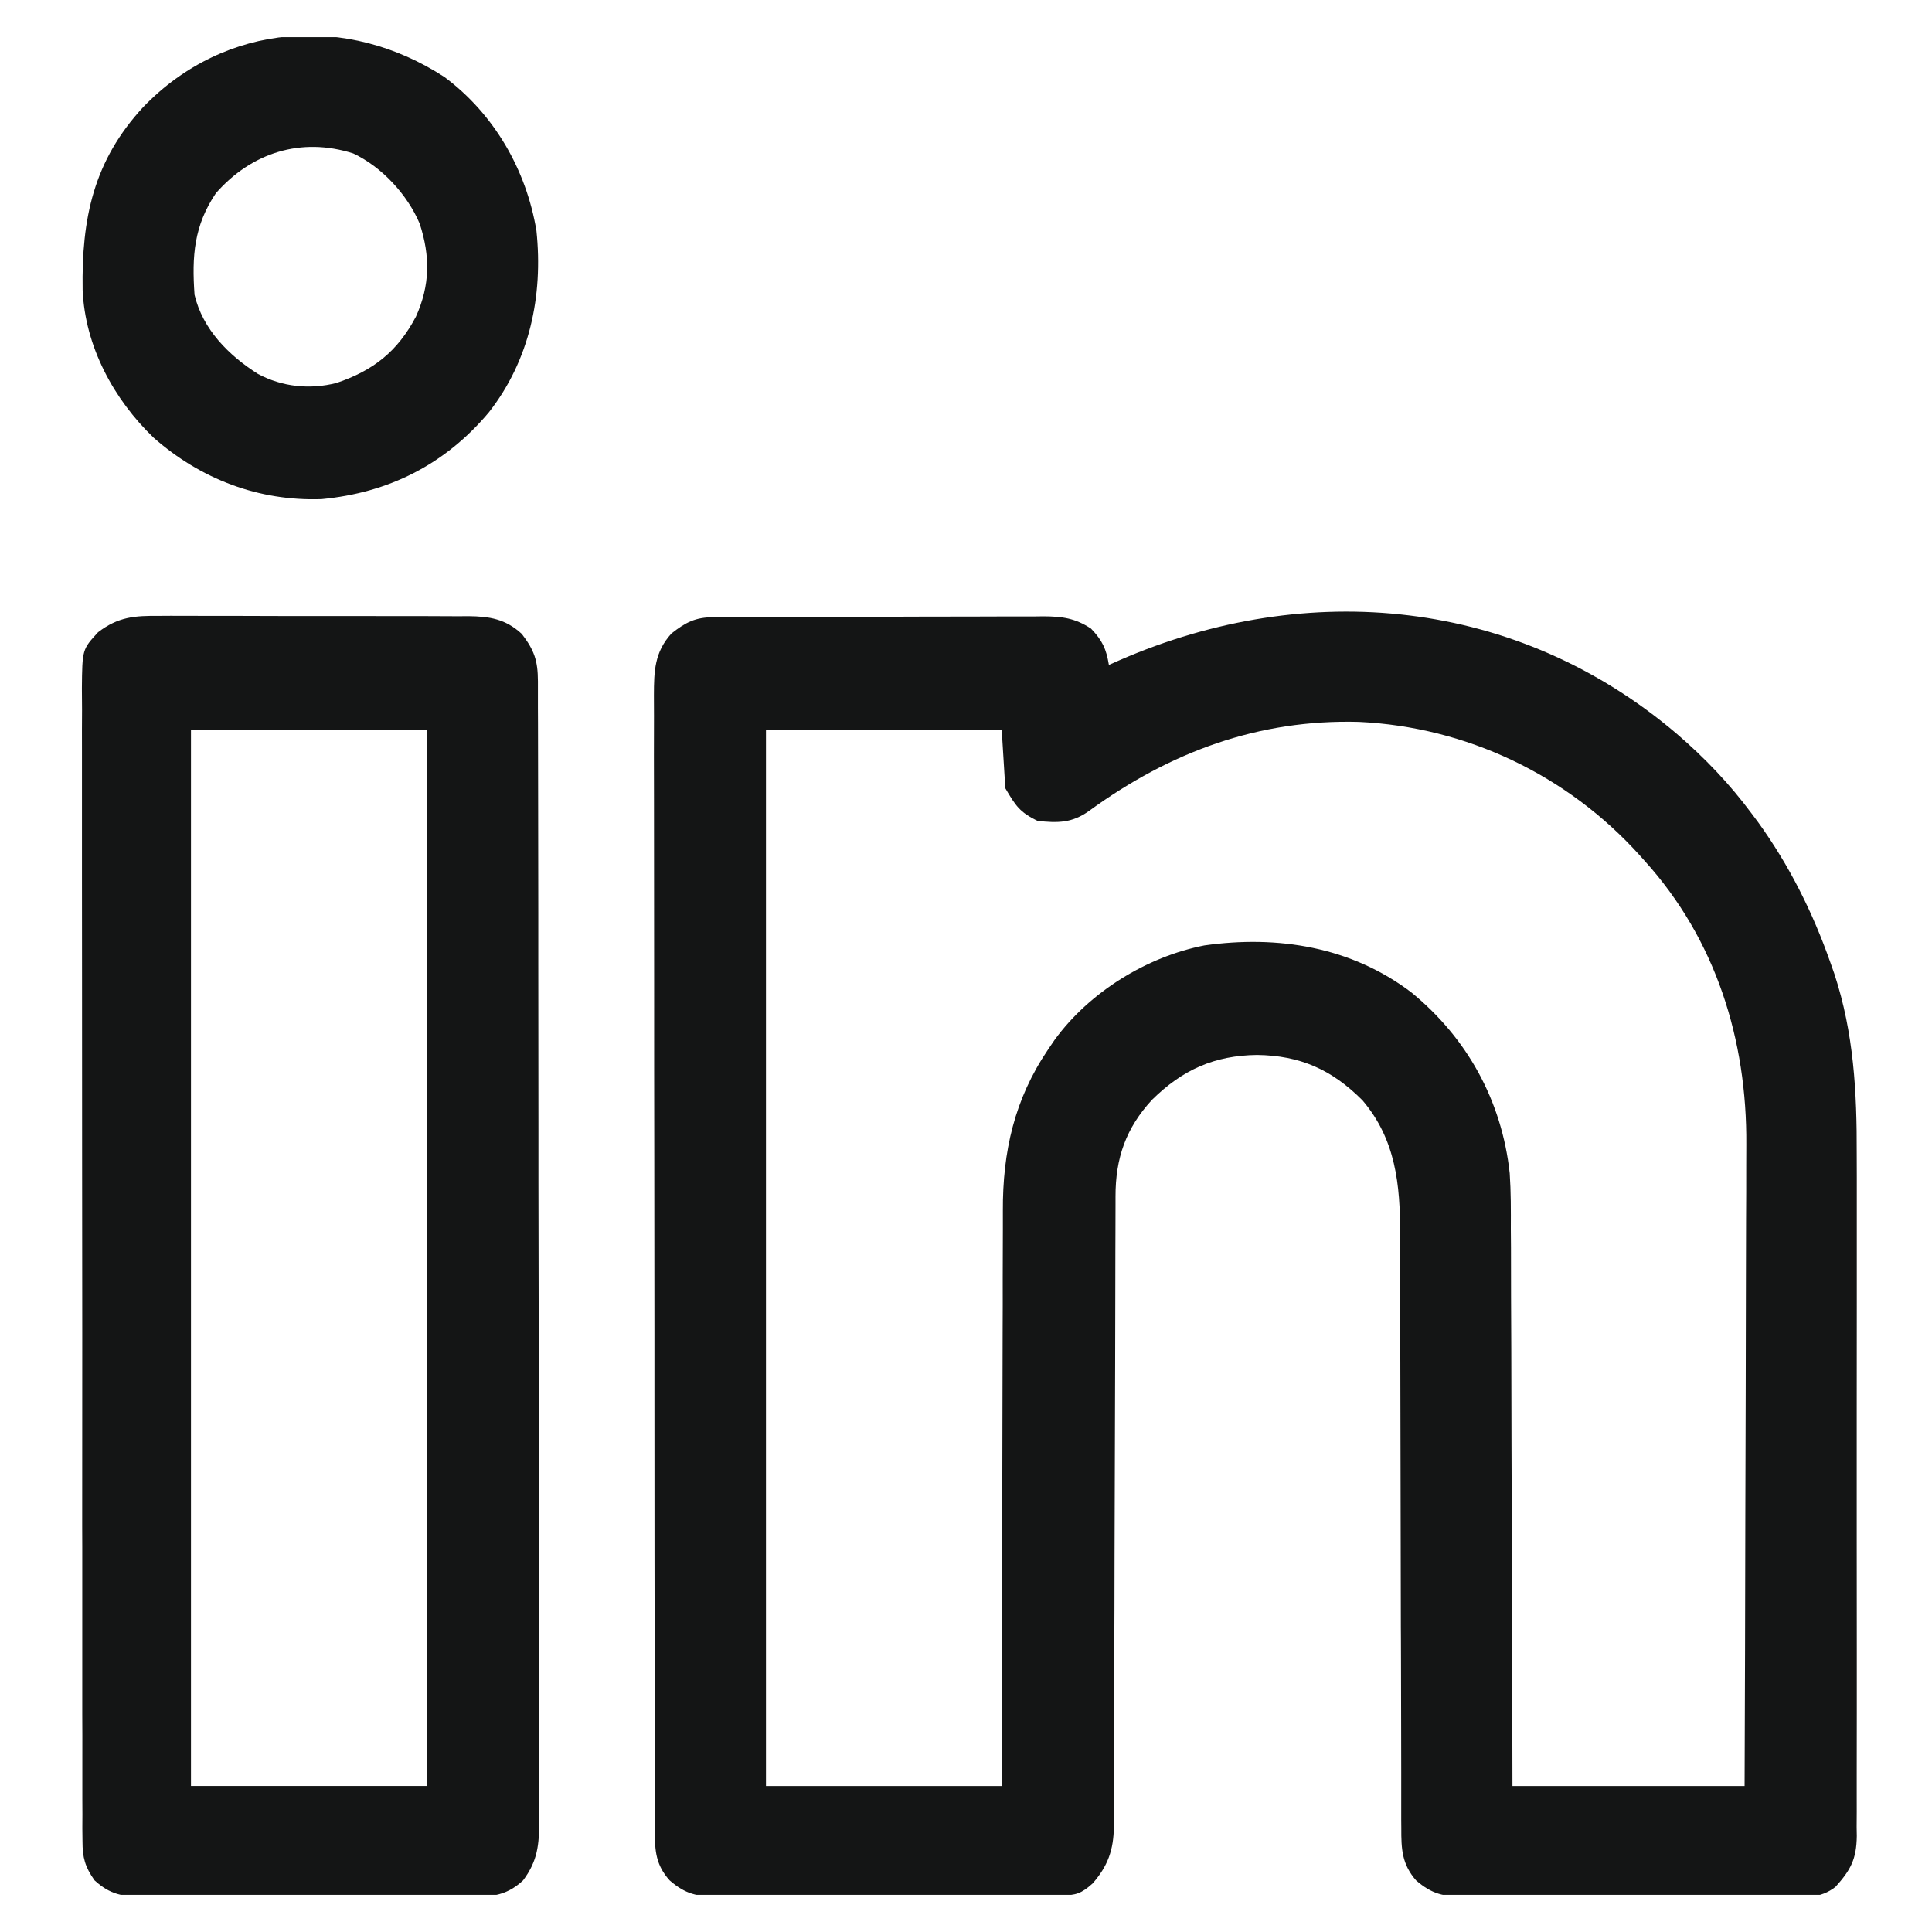 <svg xmlns="http://www.w3.org/2000/svg" width="26" height="26" viewBox="0 0 26 26" fill="none"><g clip-path="url(#clip0_1686_483)"><path d="M22.565 9.875C22.943 10.2 23.275 10.547 23.574 10.95C23.603 10.988 23.631 11.025 23.66 11.065C24.078 11.644 24.395 12.277 24.632 12.952C24.65 13.003 24.668 13.055 24.687 13.108C24.948 13.904 24.99 14.697 24.987 15.529C24.987 15.633 24.987 15.737 24.988 15.84C24.988 16.119 24.988 16.398 24.988 16.676C24.987 16.969 24.988 17.261 24.988 17.553C24.988 18.044 24.988 18.534 24.987 19.024C24.986 19.591 24.986 20.158 24.987 20.724C24.988 21.212 24.988 21.7 24.988 22.188C24.987 22.478 24.987 22.769 24.988 23.06C24.988 23.333 24.988 23.606 24.987 23.878C24.987 23.979 24.987 24.079 24.987 24.179C24.988 24.315 24.987 24.452 24.986 24.588C24.987 24.628 24.987 24.668 24.988 24.709C24.984 25.02 24.905 25.167 24.702 25.392C24.499 25.553 24.279 25.534 24.031 25.531C23.981 25.532 23.93 25.532 23.879 25.532C23.713 25.533 23.548 25.532 23.382 25.531C23.267 25.531 23.151 25.531 23.036 25.532C22.795 25.532 22.553 25.531 22.312 25.53C22.003 25.528 21.693 25.528 21.384 25.529C21.146 25.53 20.908 25.529 20.67 25.529C20.556 25.528 20.442 25.528 20.328 25.529C20.168 25.529 20.009 25.528 19.849 25.526C19.779 25.527 19.779 25.527 19.707 25.527C19.427 25.523 19.271 25.491 19.056 25.305C18.866 25.085 18.857 24.885 18.858 24.603C18.858 24.547 18.858 24.547 18.857 24.491C18.857 24.366 18.857 24.242 18.857 24.118C18.857 24.029 18.857 23.94 18.857 23.851C18.856 23.659 18.856 23.467 18.856 23.275C18.856 22.971 18.855 22.667 18.854 22.363C18.854 22.259 18.853 22.155 18.853 22.051C18.853 21.999 18.853 21.946 18.852 21.893C18.851 21.185 18.849 20.477 18.848 19.77C18.848 19.293 18.847 18.815 18.845 18.338C18.844 18.086 18.843 17.833 18.844 17.581C18.844 17.343 18.843 17.105 18.842 16.868C18.841 16.781 18.841 16.694 18.842 16.607C18.844 15.943 18.783 15.332 18.335 14.807C17.921 14.392 17.495 14.205 16.917 14.197C16.344 14.204 15.915 14.395 15.504 14.8C15.152 15.181 15.011 15.586 15.012 16.103C15.012 16.14 15.012 16.177 15.012 16.215C15.011 16.34 15.011 16.465 15.011 16.59C15.011 16.679 15.011 16.769 15.01 16.858C15.01 17.051 15.009 17.243 15.009 17.436C15.009 17.741 15.008 18.045 15.007 18.35C15.004 19.217 15.001 20.083 14.999 20.95C14.999 21.428 14.997 21.907 14.995 22.385C14.994 22.638 14.993 22.891 14.993 23.145C14.993 23.383 14.992 23.621 14.991 23.859C14.991 23.946 14.991 24.034 14.991 24.121C14.991 24.241 14.99 24.36 14.989 24.479C14.99 24.514 14.99 24.548 14.99 24.584C14.986 24.895 14.909 25.114 14.703 25.348C14.551 25.483 14.48 25.506 14.283 25.508C14.24 25.508 14.197 25.508 14.152 25.509C14.104 25.509 14.056 25.509 14.007 25.509C13.957 25.509 13.907 25.51 13.855 25.51C13.688 25.511 13.522 25.512 13.355 25.512C13.27 25.512 13.27 25.512 13.183 25.513C12.882 25.514 12.582 25.514 12.281 25.515C11.97 25.515 11.659 25.517 11.348 25.519C11.109 25.52 10.87 25.521 10.632 25.521C10.517 25.521 10.402 25.522 10.288 25.523C10.127 25.524 9.967 25.524 9.807 25.523C9.736 25.524 9.736 25.524 9.663 25.525C9.382 25.523 9.227 25.493 9.011 25.305C8.827 25.099 8.812 24.912 8.812 24.641C8.812 24.585 8.812 24.529 8.811 24.471C8.812 24.41 8.812 24.348 8.812 24.285C8.811 24.219 8.811 24.153 8.811 24.087C8.811 23.905 8.811 23.724 8.811 23.542C8.811 23.346 8.81 23.151 8.81 22.955C8.809 22.527 8.809 22.099 8.809 21.67C8.809 21.403 8.808 21.136 8.808 20.869C8.808 20.129 8.807 19.389 8.807 18.649C8.807 18.602 8.807 18.554 8.807 18.506C8.807 18.458 8.807 18.411 8.807 18.362C8.807 18.266 8.807 18.169 8.807 18.073C8.807 18.026 8.807 17.978 8.807 17.929C8.807 17.155 8.806 16.382 8.805 15.609C8.803 14.815 8.803 14.021 8.803 13.227C8.803 12.781 8.802 12.336 8.802 11.89C8.801 11.51 8.801 11.131 8.801 10.751C8.801 10.558 8.801 10.364 8.8 10.17C8.8 9.993 8.8 9.816 8.801 9.639C8.801 9.544 8.8 9.45 8.8 9.355C8.801 9.029 8.808 8.778 9.035 8.526C9.227 8.374 9.359 8.307 9.6 8.306C9.642 8.306 9.684 8.306 9.727 8.305C9.773 8.305 9.819 8.305 9.866 8.305C9.938 8.305 9.938 8.305 10.012 8.304C10.172 8.304 10.332 8.303 10.492 8.303C10.604 8.303 10.715 8.302 10.826 8.302C11.059 8.302 11.293 8.301 11.526 8.301C11.825 8.301 12.124 8.3 12.422 8.298C12.652 8.297 12.882 8.297 13.111 8.297C13.222 8.297 13.332 8.297 13.442 8.296C13.596 8.295 13.75 8.295 13.905 8.296C13.95 8.295 13.995 8.295 14.042 8.294C14.292 8.296 14.466 8.317 14.682 8.459C14.835 8.619 14.887 8.731 14.923 8.948C14.972 8.926 15.022 8.904 15.073 8.882C17.605 7.782 20.421 8.051 22.565 9.875ZM14.659 10.911C14.431 11.076 14.236 11.078 13.961 11.047C13.722 10.928 13.67 10.848 13.529 10.608C13.513 10.35 13.497 10.092 13.481 9.827C12.434 9.827 11.387 9.827 10.308 9.827C10.308 14.516 10.308 19.205 10.308 24.036C11.355 24.036 12.402 24.036 13.481 24.036C13.481 23.656 13.481 23.656 13.481 23.269C13.482 22.431 13.484 21.593 13.487 20.755C13.489 20.248 13.49 19.74 13.49 19.232C13.49 18.789 13.491 18.346 13.493 17.903C13.494 17.669 13.495 17.435 13.494 17.201C13.494 16.98 13.495 16.759 13.496 16.537C13.497 16.457 13.497 16.376 13.496 16.296C13.492 15.498 13.652 14.791 14.105 14.123C14.134 14.081 14.163 14.038 14.192 13.995C14.661 13.35 15.432 12.875 16.208 12.723C17.196 12.583 18.184 12.741 18.993 13.355C19.744 13.968 20.211 14.813 20.317 15.789C20.334 16.039 20.333 16.29 20.332 16.541C20.333 16.623 20.333 16.706 20.334 16.788C20.335 17.009 20.335 17.23 20.335 17.451C20.335 17.683 20.337 17.915 20.338 18.147C20.34 18.585 20.34 19.023 20.341 19.461C20.342 19.96 20.344 20.459 20.346 20.959C20.35 21.984 20.352 23.01 20.354 24.036C21.385 24.036 22.416 24.036 23.478 24.036C23.483 22.817 23.486 21.598 23.488 20.378C23.489 19.812 23.491 19.246 23.493 18.68C23.495 18.186 23.496 17.692 23.496 17.199C23.497 16.938 23.497 16.677 23.498 16.415C23.5 16.169 23.5 15.922 23.5 15.676C23.5 15.586 23.5 15.496 23.501 15.406C23.512 13.991 23.088 12.64 22.132 11.584C22.099 11.547 22.099 11.547 22.064 11.508C21.089 10.427 19.732 9.783 18.288 9.715C16.938 9.678 15.747 10.119 14.659 10.911Z" fill="#141515"></path><path d="M2.149 8.288C2.197 8.288 2.246 8.288 2.296 8.287C2.455 8.287 2.614 8.288 2.773 8.288C2.884 8.288 2.995 8.288 3.106 8.288C3.338 8.288 3.57 8.289 3.802 8.29C4.099 8.291 4.397 8.291 4.694 8.29C4.923 8.29 5.152 8.291 5.381 8.291C5.49 8.291 5.6 8.291 5.709 8.291C5.863 8.291 6.016 8.292 6.169 8.293C6.214 8.293 6.259 8.292 6.306 8.292C6.589 8.295 6.805 8.33 7.023 8.532C7.191 8.752 7.238 8.892 7.239 9.167C7.239 9.223 7.239 9.279 7.239 9.336C7.239 9.398 7.239 9.46 7.239 9.524C7.239 9.59 7.24 9.656 7.24 9.722C7.24 9.904 7.24 10.086 7.241 10.269C7.241 10.465 7.241 10.661 7.242 10.858C7.243 11.332 7.243 11.806 7.244 12.28C7.244 12.504 7.244 12.727 7.244 12.95C7.245 13.692 7.246 14.434 7.246 15.177C7.246 15.369 7.246 15.562 7.246 15.754C7.246 15.802 7.246 15.85 7.246 15.899C7.247 16.675 7.248 17.451 7.25 18.227C7.251 19.023 7.252 19.819 7.252 20.615C7.252 21.062 7.253 21.509 7.254 21.956C7.255 22.337 7.255 22.718 7.255 23.099C7.255 23.293 7.255 23.487 7.256 23.681C7.257 23.859 7.257 24.037 7.256 24.215C7.256 24.31 7.256 24.404 7.257 24.499C7.255 24.828 7.237 25.04 7.04 25.305C6.794 25.536 6.564 25.528 6.247 25.525C6.172 25.526 6.172 25.526 6.095 25.526C5.929 25.527 5.764 25.527 5.598 25.526C5.483 25.526 5.367 25.526 5.252 25.527C5.011 25.527 4.769 25.526 4.528 25.526C4.218 25.524 3.909 25.525 3.6 25.526C3.362 25.527 3.124 25.527 2.886 25.526C2.772 25.526 2.658 25.526 2.544 25.527C2.384 25.527 2.225 25.526 2.065 25.525C2.018 25.526 1.971 25.526 1.923 25.527C1.651 25.523 1.482 25.497 1.272 25.305C1.144 25.123 1.11 25 1.11 24.777C1.109 24.721 1.109 24.664 1.108 24.605C1.109 24.543 1.109 24.48 1.109 24.416C1.109 24.349 1.109 24.282 1.108 24.215C1.108 24.03 1.108 23.846 1.108 23.662C1.109 23.463 1.108 23.265 1.107 23.066C1.107 22.676 1.107 22.287 1.107 21.898C1.107 21.581 1.107 21.265 1.107 20.948C1.107 20.904 1.107 20.858 1.107 20.812C1.107 20.721 1.106 20.629 1.106 20.538C1.106 19.68 1.106 18.822 1.107 17.965C1.107 17.18 1.106 16.395 1.105 15.61C1.104 14.804 1.104 13.999 1.104 13.193C1.104 12.741 1.104 12.288 1.103 11.836C1.102 11.45 1.102 11.065 1.103 10.68C1.104 10.484 1.104 10.287 1.103 10.091C1.102 9.911 1.103 9.731 1.104 9.551C1.104 9.455 1.103 9.359 1.102 9.263C1.107 8.74 1.107 8.74 1.32 8.508C1.593 8.299 1.814 8.285 2.149 8.288ZM2.57 9.826C2.57 14.515 2.57 19.204 2.57 24.035C3.617 24.035 4.664 24.035 5.742 24.035C5.742 19.346 5.742 14.657 5.742 9.826C4.695 9.826 3.648 9.826 2.57 9.826Z" fill="#141515"></path><path d="M5.982 1.037C6.647 1.532 7.082 2.281 7.219 3.105C7.311 3.984 7.126 4.852 6.578 5.55C5.987 6.253 5.231 6.631 4.327 6.717C3.484 6.746 2.703 6.45 2.067 5.89C1.531 5.375 1.144 4.662 1.112 3.902C1.097 2.939 1.258 2.165 1.927 1.441C3.031 0.296 4.674 0.185 5.982 1.037ZM2.906 2.599C2.61 3.037 2.581 3.446 2.618 3.967C2.728 4.434 3.08 4.784 3.471 5.032C3.798 5.207 4.169 5.245 4.528 5.154C5.023 4.987 5.351 4.73 5.598 4.26C5.788 3.838 5.791 3.448 5.648 3.01C5.482 2.617 5.138 2.246 4.754 2.065C4.052 1.84 3.383 2.056 2.906 2.599Z" fill="#141515"></path></g><defs><clipPath id="clip0_1686_483"><rect width="24.609" height="25" fill="white" transform="translate(0.695 0.5)"></rect></clipPath></defs></svg>
